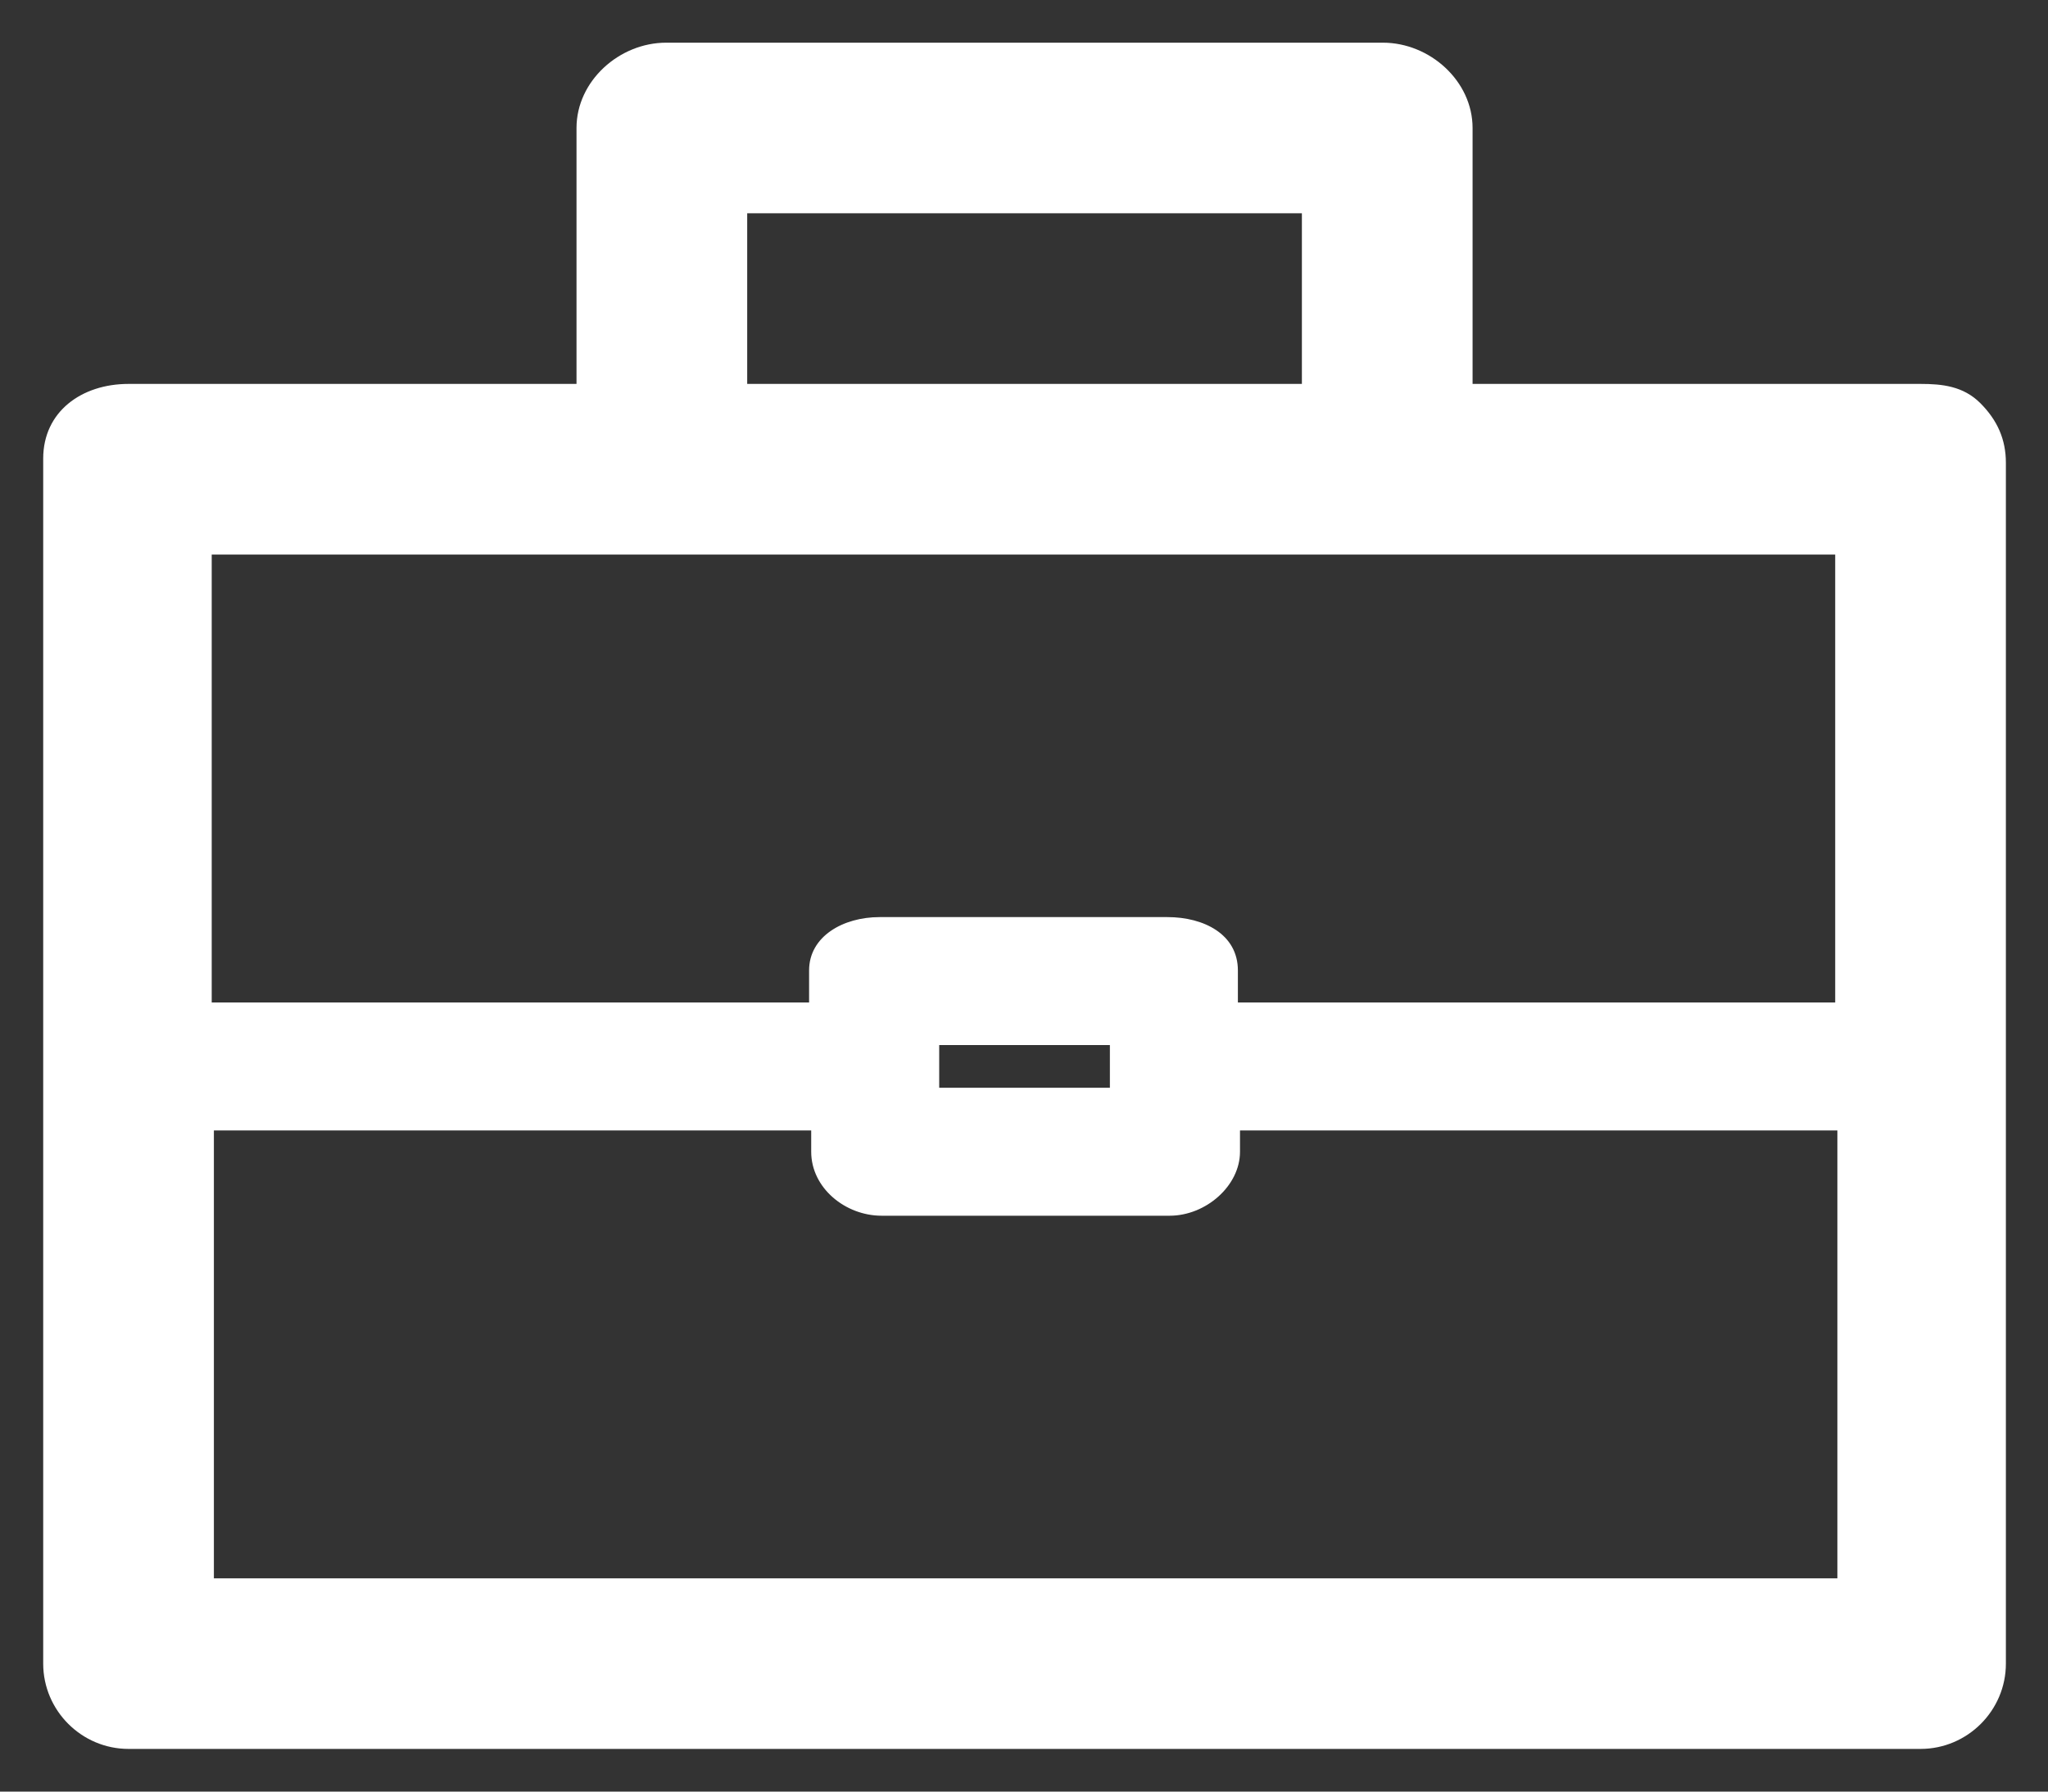 <svg width="32" height="28" viewBox="0 0 32 28" fill="none" xmlns="http://www.w3.org/2000/svg">
<rect x="0" y="0" width="32" height="28" fill="#333333" stroke="none"/>
<path d="M30.942 6.3C30.675 6.033 30.342 6 30.009 6H23.009V2C23.009 1.267 22.342 0.667 21.608 0.667H10.409C9.675 0.667 9.008 1.267 9.008 2V6H2.008C1.275 6 0.675 6.433 0.675 7.167V26C0.675 26.733 1.275 27.333 2.008 27.333H30.009C30.742 27.333 31.342 26.733 31.342 26V7.233C31.342 6.867 31.209 6.567 30.942 6.3ZM11.675 3.333H20.342V6H11.675V3.333ZM28.675 8.667V15.667H19.342V15.167C19.342 14.6 18.808 14.333 18.242 14.333H13.742C13.175 14.333 12.642 14.633 12.642 15.167V15.667H3.308V8.667H28.675ZM17.342 16.333V17H14.675V16.333H17.342ZM3.342 24.667V17.667H12.675V18C12.675 18.567 13.209 19 13.775 19H18.275C18.842 19 19.375 18.533 19.375 18V17.667H28.709V24.667H3.342Z" fill="white"/>
</svg>
